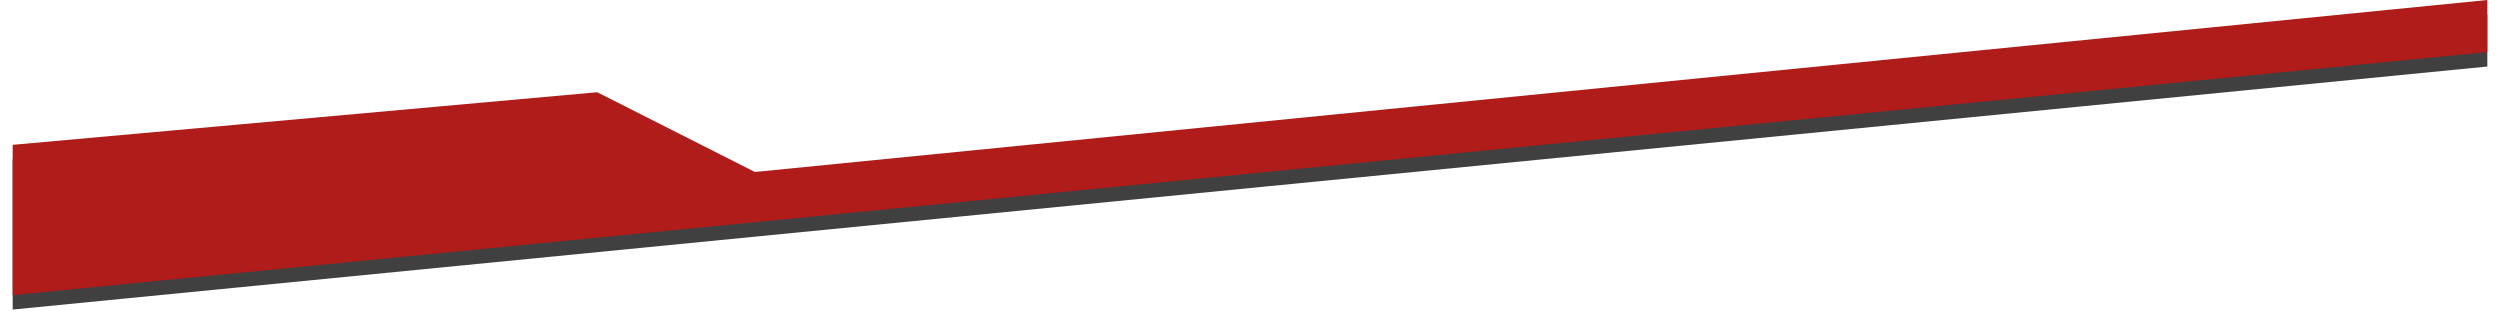 <svg xmlns="http://www.w3.org/2000/svg" width="1381" height="178" viewBox="0 0 1381 178"><defs><mask id="eevlb" width="2" height="2" x="-1" y="-1"><path fill="#fff" d="M7 0h1367v163H7z"/><path d="M7 80l322.887-29.053L417 95l957-95v28.75L7 163z"/></mask><filter id="eevla" width="1401" height="205" x="-10" y="-17" filterUnits="userSpaceOnUse"><feOffset dy="8" in="SourceGraphic" result="FeOffset1044Out"/><feGaussianBlur in="FeOffset1044Out" result="FeGaussianBlur1045Out" stdDeviation="2.8 2.8"/></filter></defs><g><g><g filter="url(#eevla)"><path fill="none" d="M7 80l322.887-29.053L417 95l957-95v28.75L7 163z" mask="url(&quot;#eevlb&quot;)"/><path fill="#000001" fill-opacity=".75" d="M7 80l322.887-29.053L417 95l957-95v28.75L7 163z"/></g><path fill="#af1c1a" d="M7 80l322.887-29.053L417 95l957-95v28.75L7 163z"/></g></g></svg>